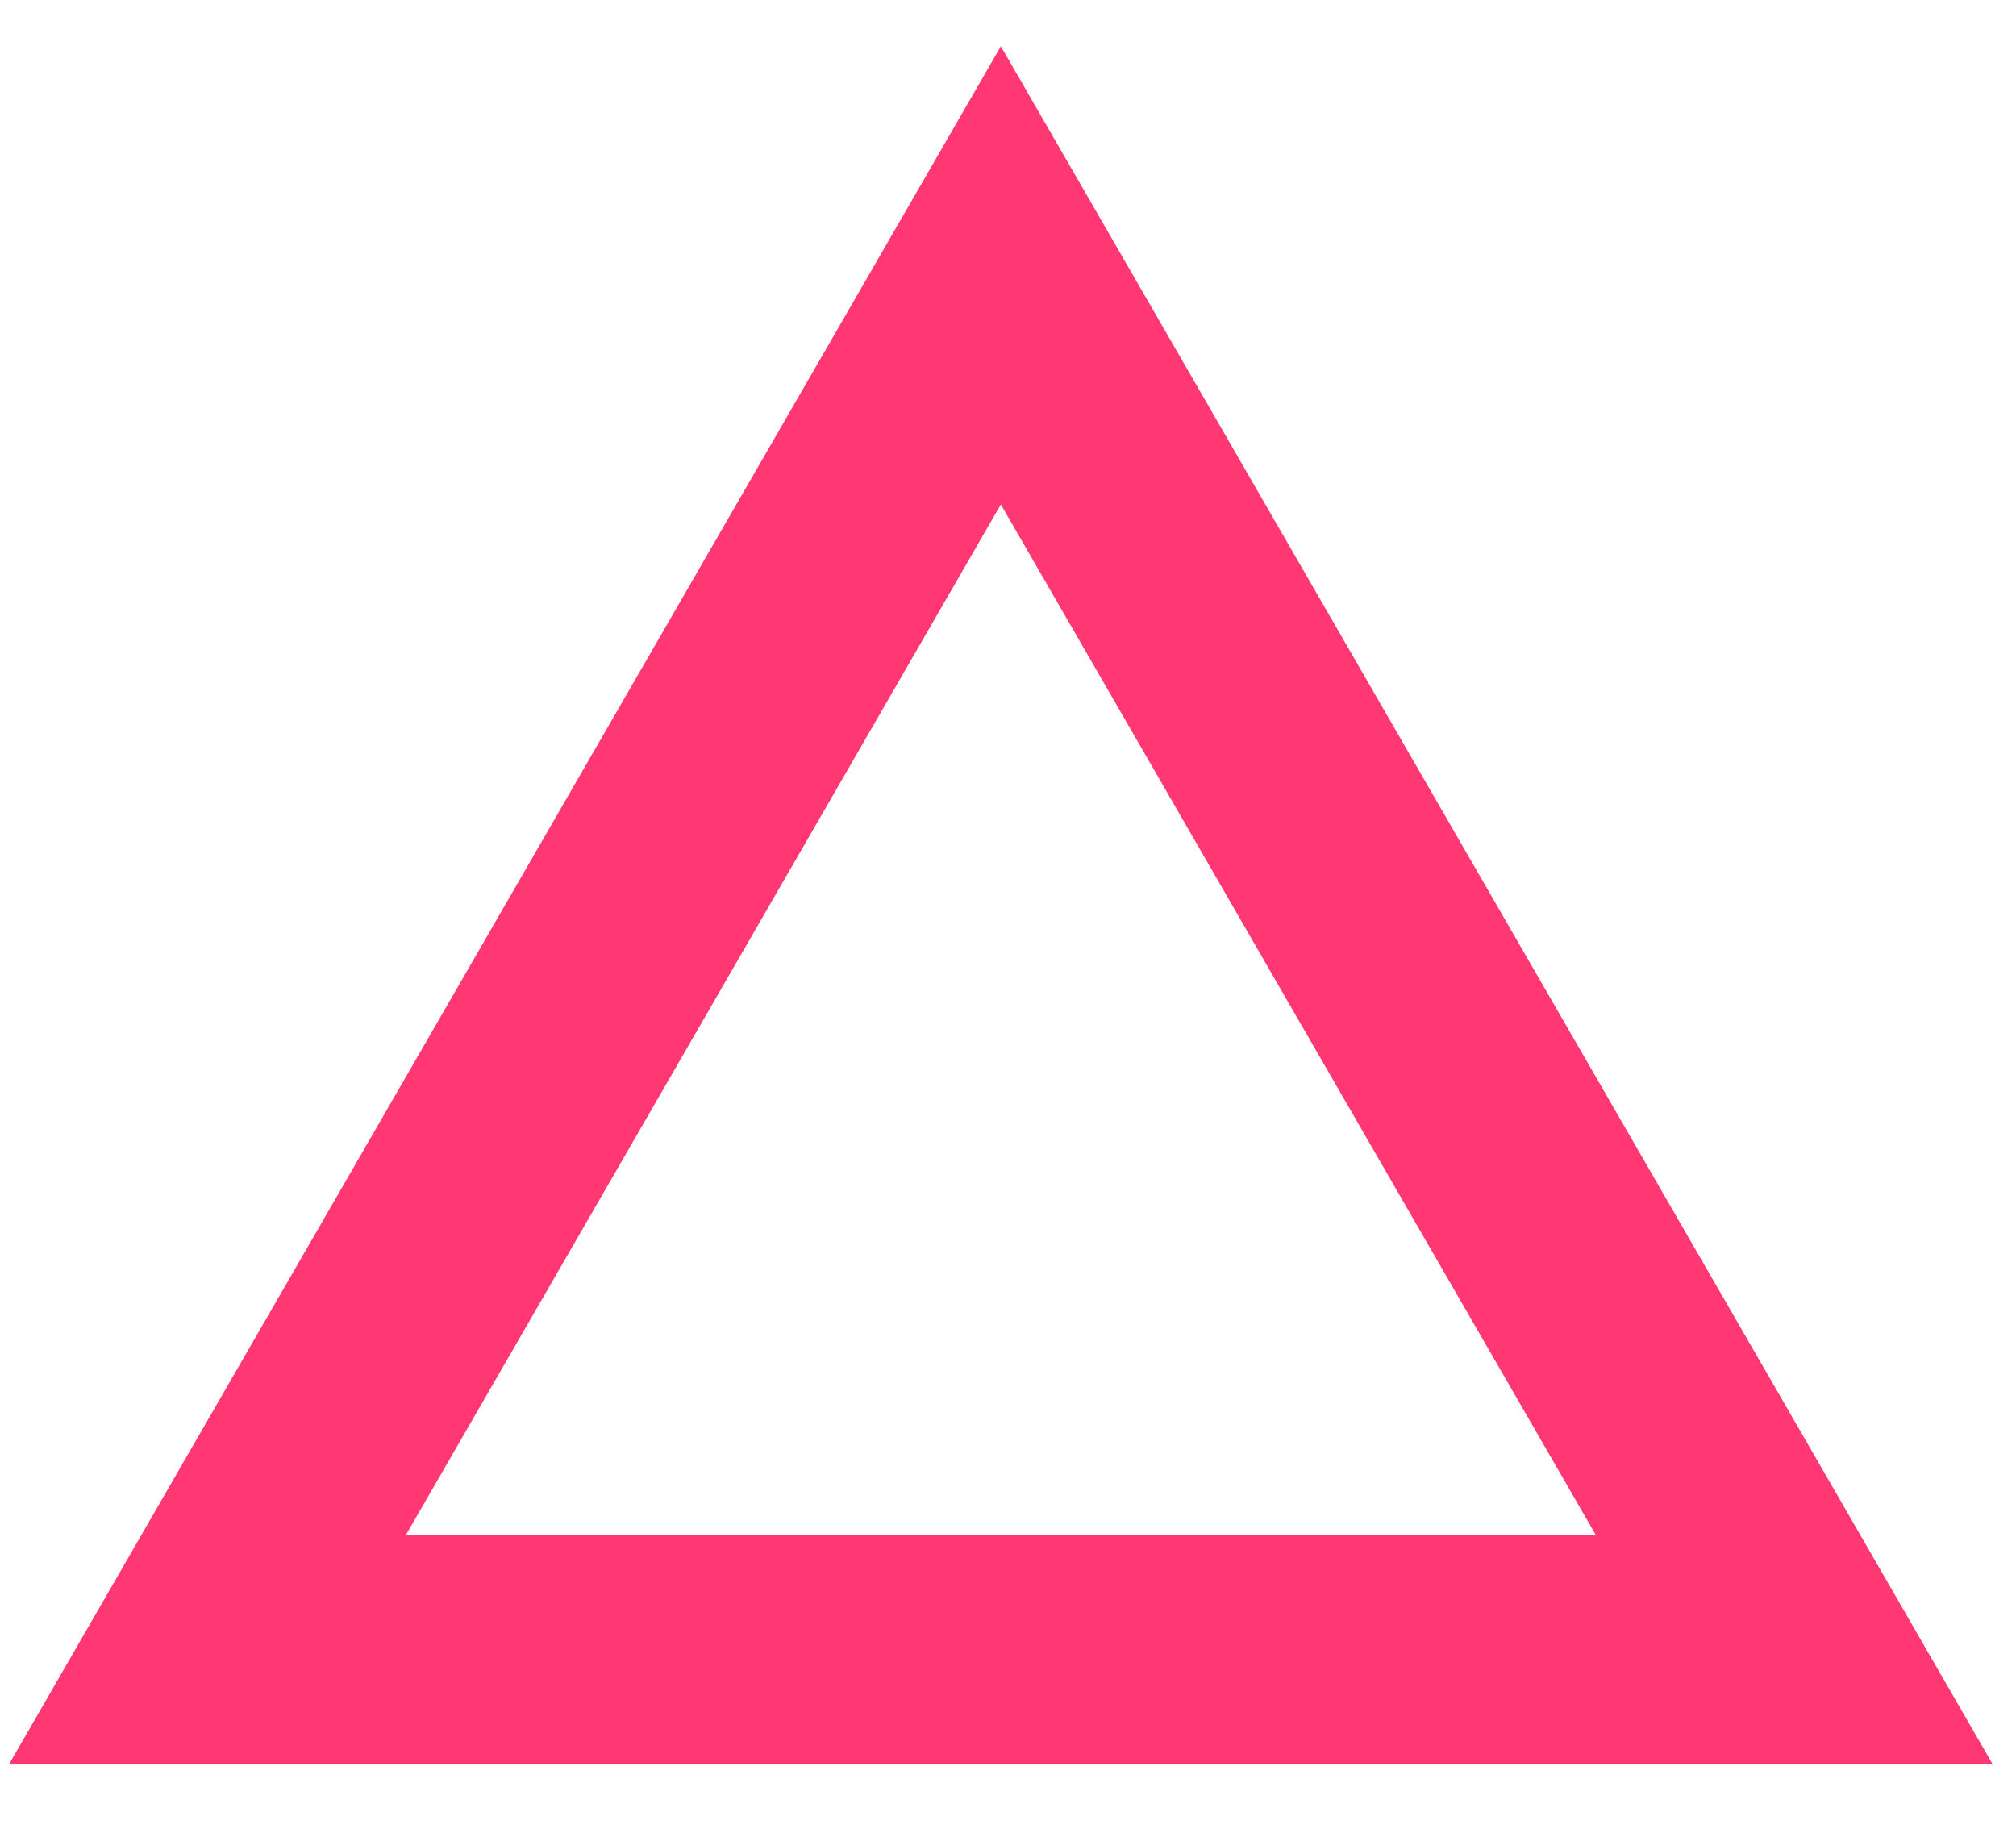 <svg width="22" height="20" viewBox="0 0 22 20" fill="none" xmlns="http://www.w3.org/2000/svg">
<path d="M6.592 10.505L10.922 3.005L15.252 10.505L19.582 18.005H10.922H2.262L6.592 10.505Z" stroke="#FF3873" stroke-width="2.5"/>
</svg>
